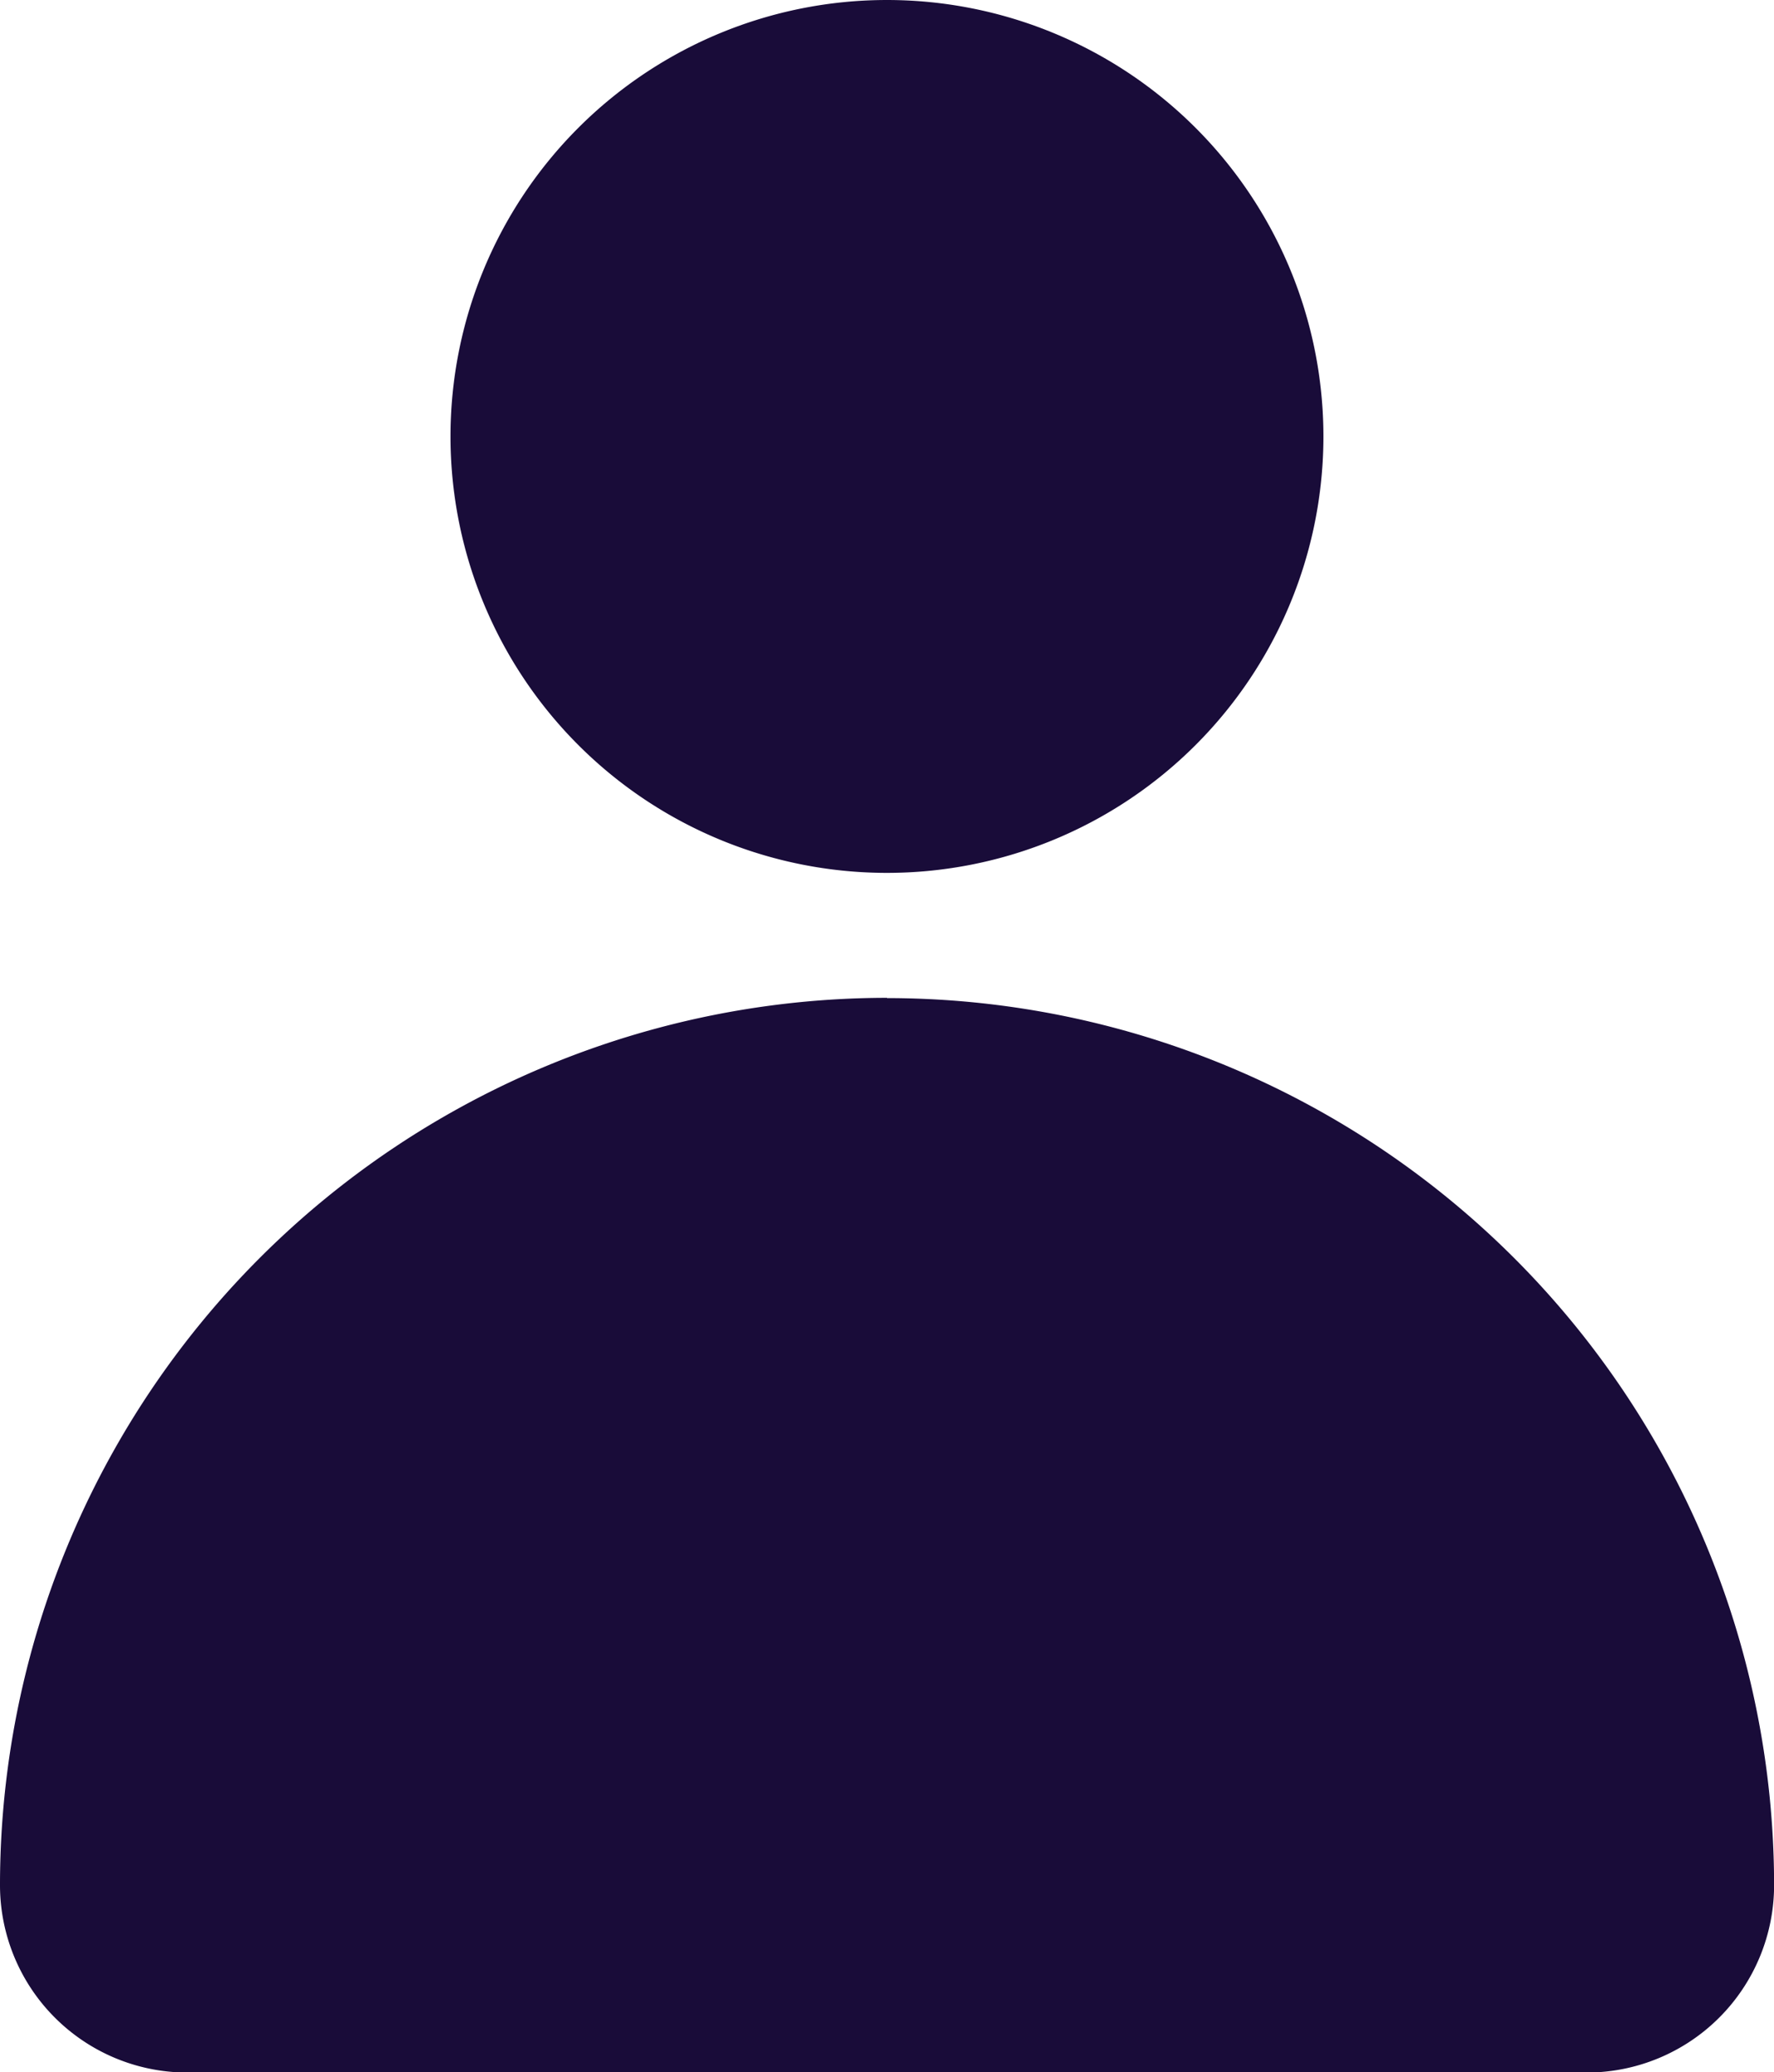 <svg id="profile-new" xmlns="http://www.w3.org/2000/svg" xmlns:xlink="http://www.w3.org/1999/xlink" width="20.189" height="23.583" viewBox="0 0 20.189 23.583">
  <defs>
    <clipPath id="clip-path">
      <rect id="Rectangle_29" data-name="Rectangle 29" width="20.189" height="23.583" fill="#190c39"/>
    </clipPath>
  </defs>
  <g id="Group_20" data-name="Group 20" clip-path="url(#clip-path)">
    <path id="Path_45" data-name="Path 45" d="M256.082,9.934a4.967,4.967,0,1,0-4.967-4.967,4.967,4.967,0,0,0,4.967,4.967" transform="translate(-245.988)" fill="#190c39"/>
    <path id="Path_46" data-name="Path 46" d="M10.095,556.169h0A10.1,10.1,0,0,0,0,566.264H0A2.133,2.133,0,0,0,2.133,568.4H18.057a2.133,2.133,0,0,0,2.133-2.133h0a10.1,10.1,0,0,0-10.095-10.095" transform="translate(0 -544.813)" fill="#190c39"/>
  </g>
</svg>
